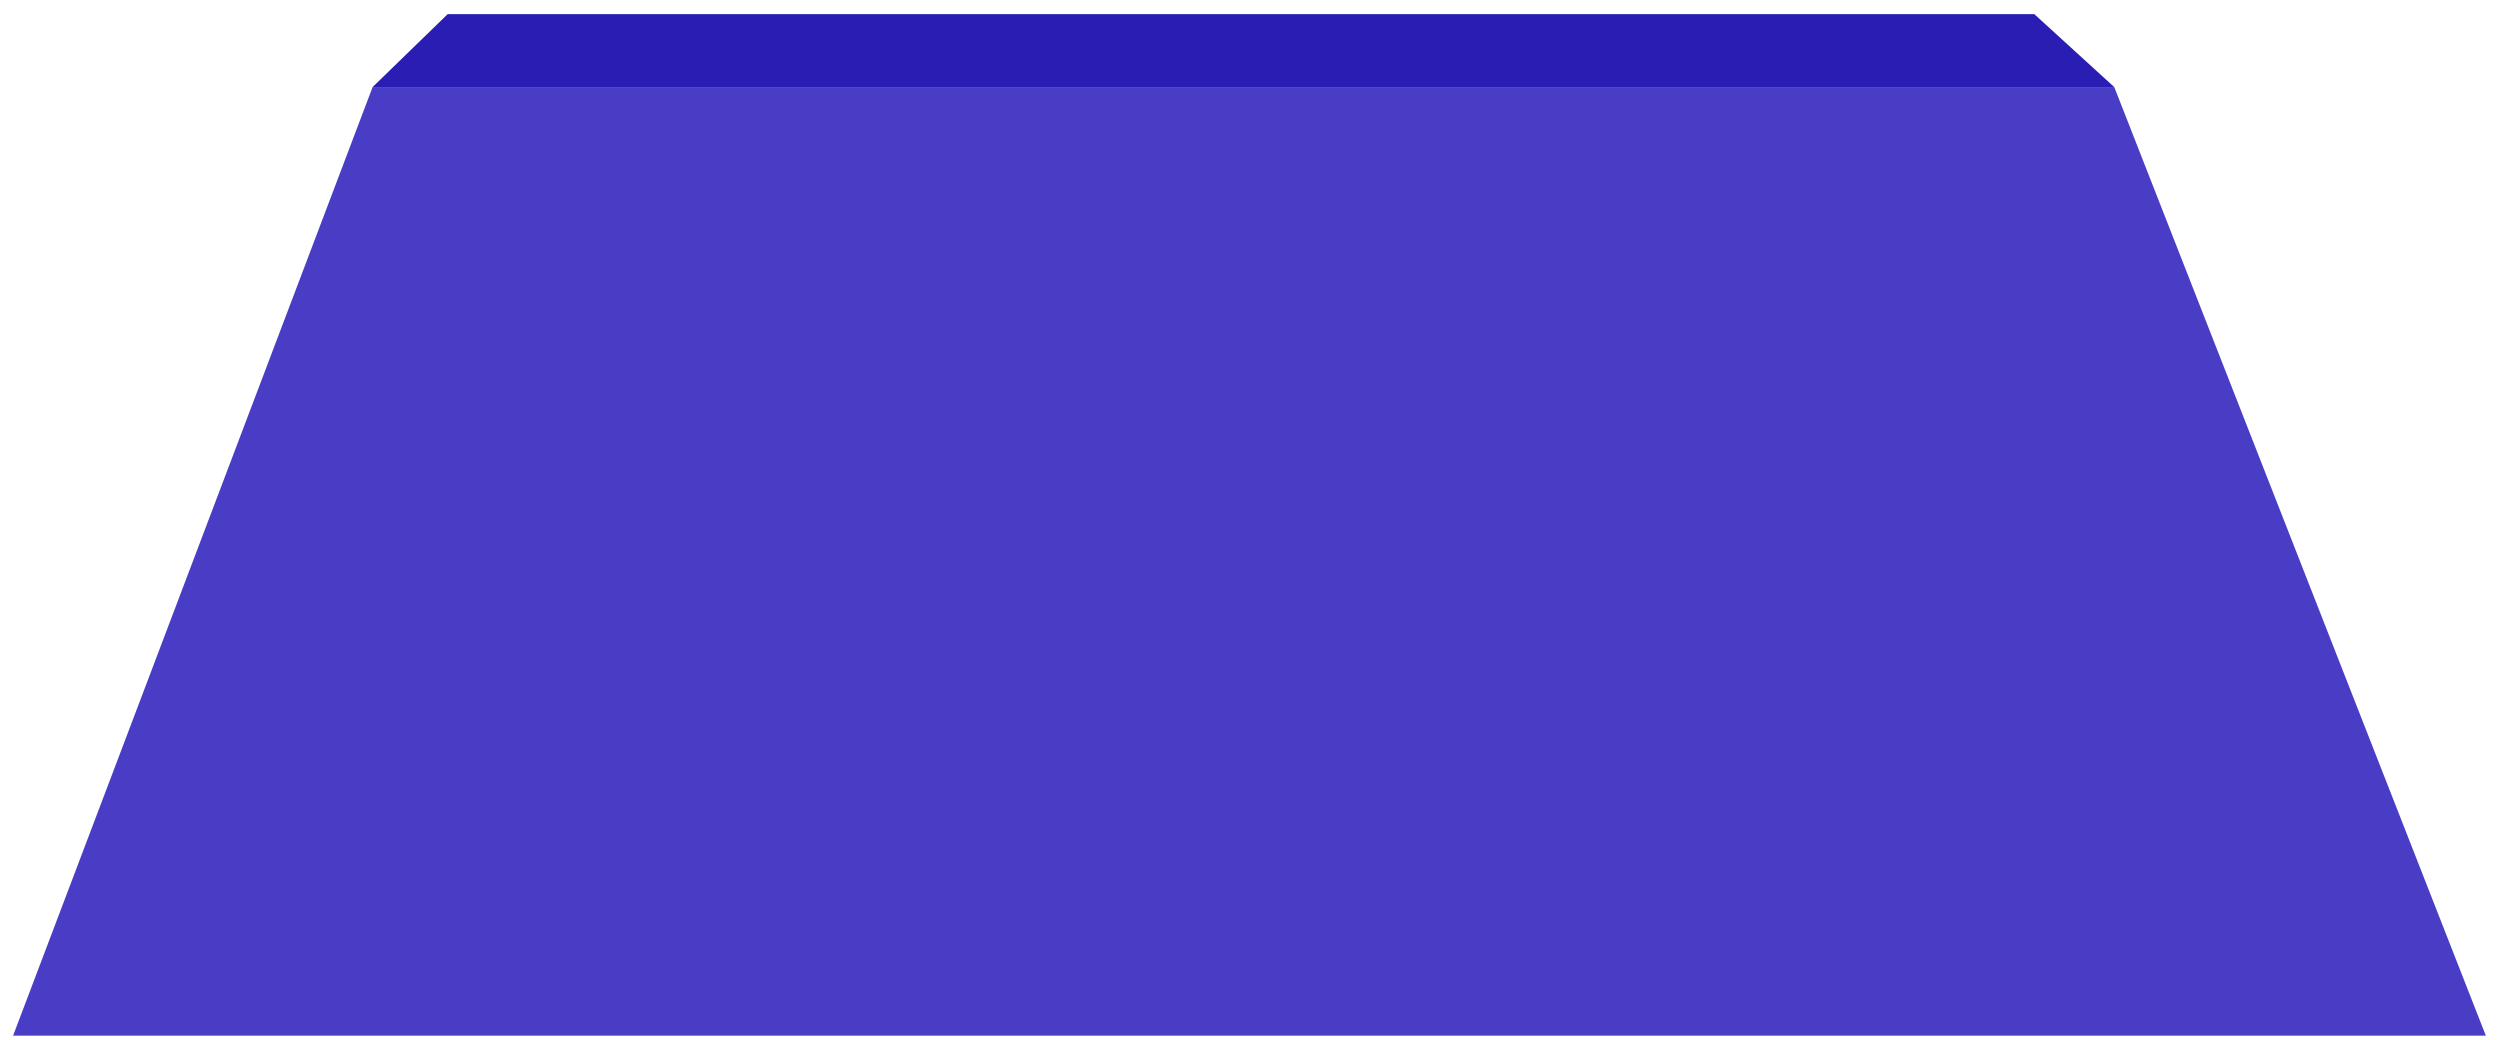 <svg width="161" height="67" viewBox="0 0 161 67" fill="none" xmlns="http://www.w3.org/2000/svg">
<path d="M23.995 5.609L0.843 66.695H160.087L136.16 5.609H23.995Z" fill="#483DC4"/>
<path fill-rule="evenodd" clip-rule="evenodd" d="M28.829 0.911L23.994 5.609H136.159L131.01 0.911H28.829Z" fill="#291DB4"/>
</svg>
